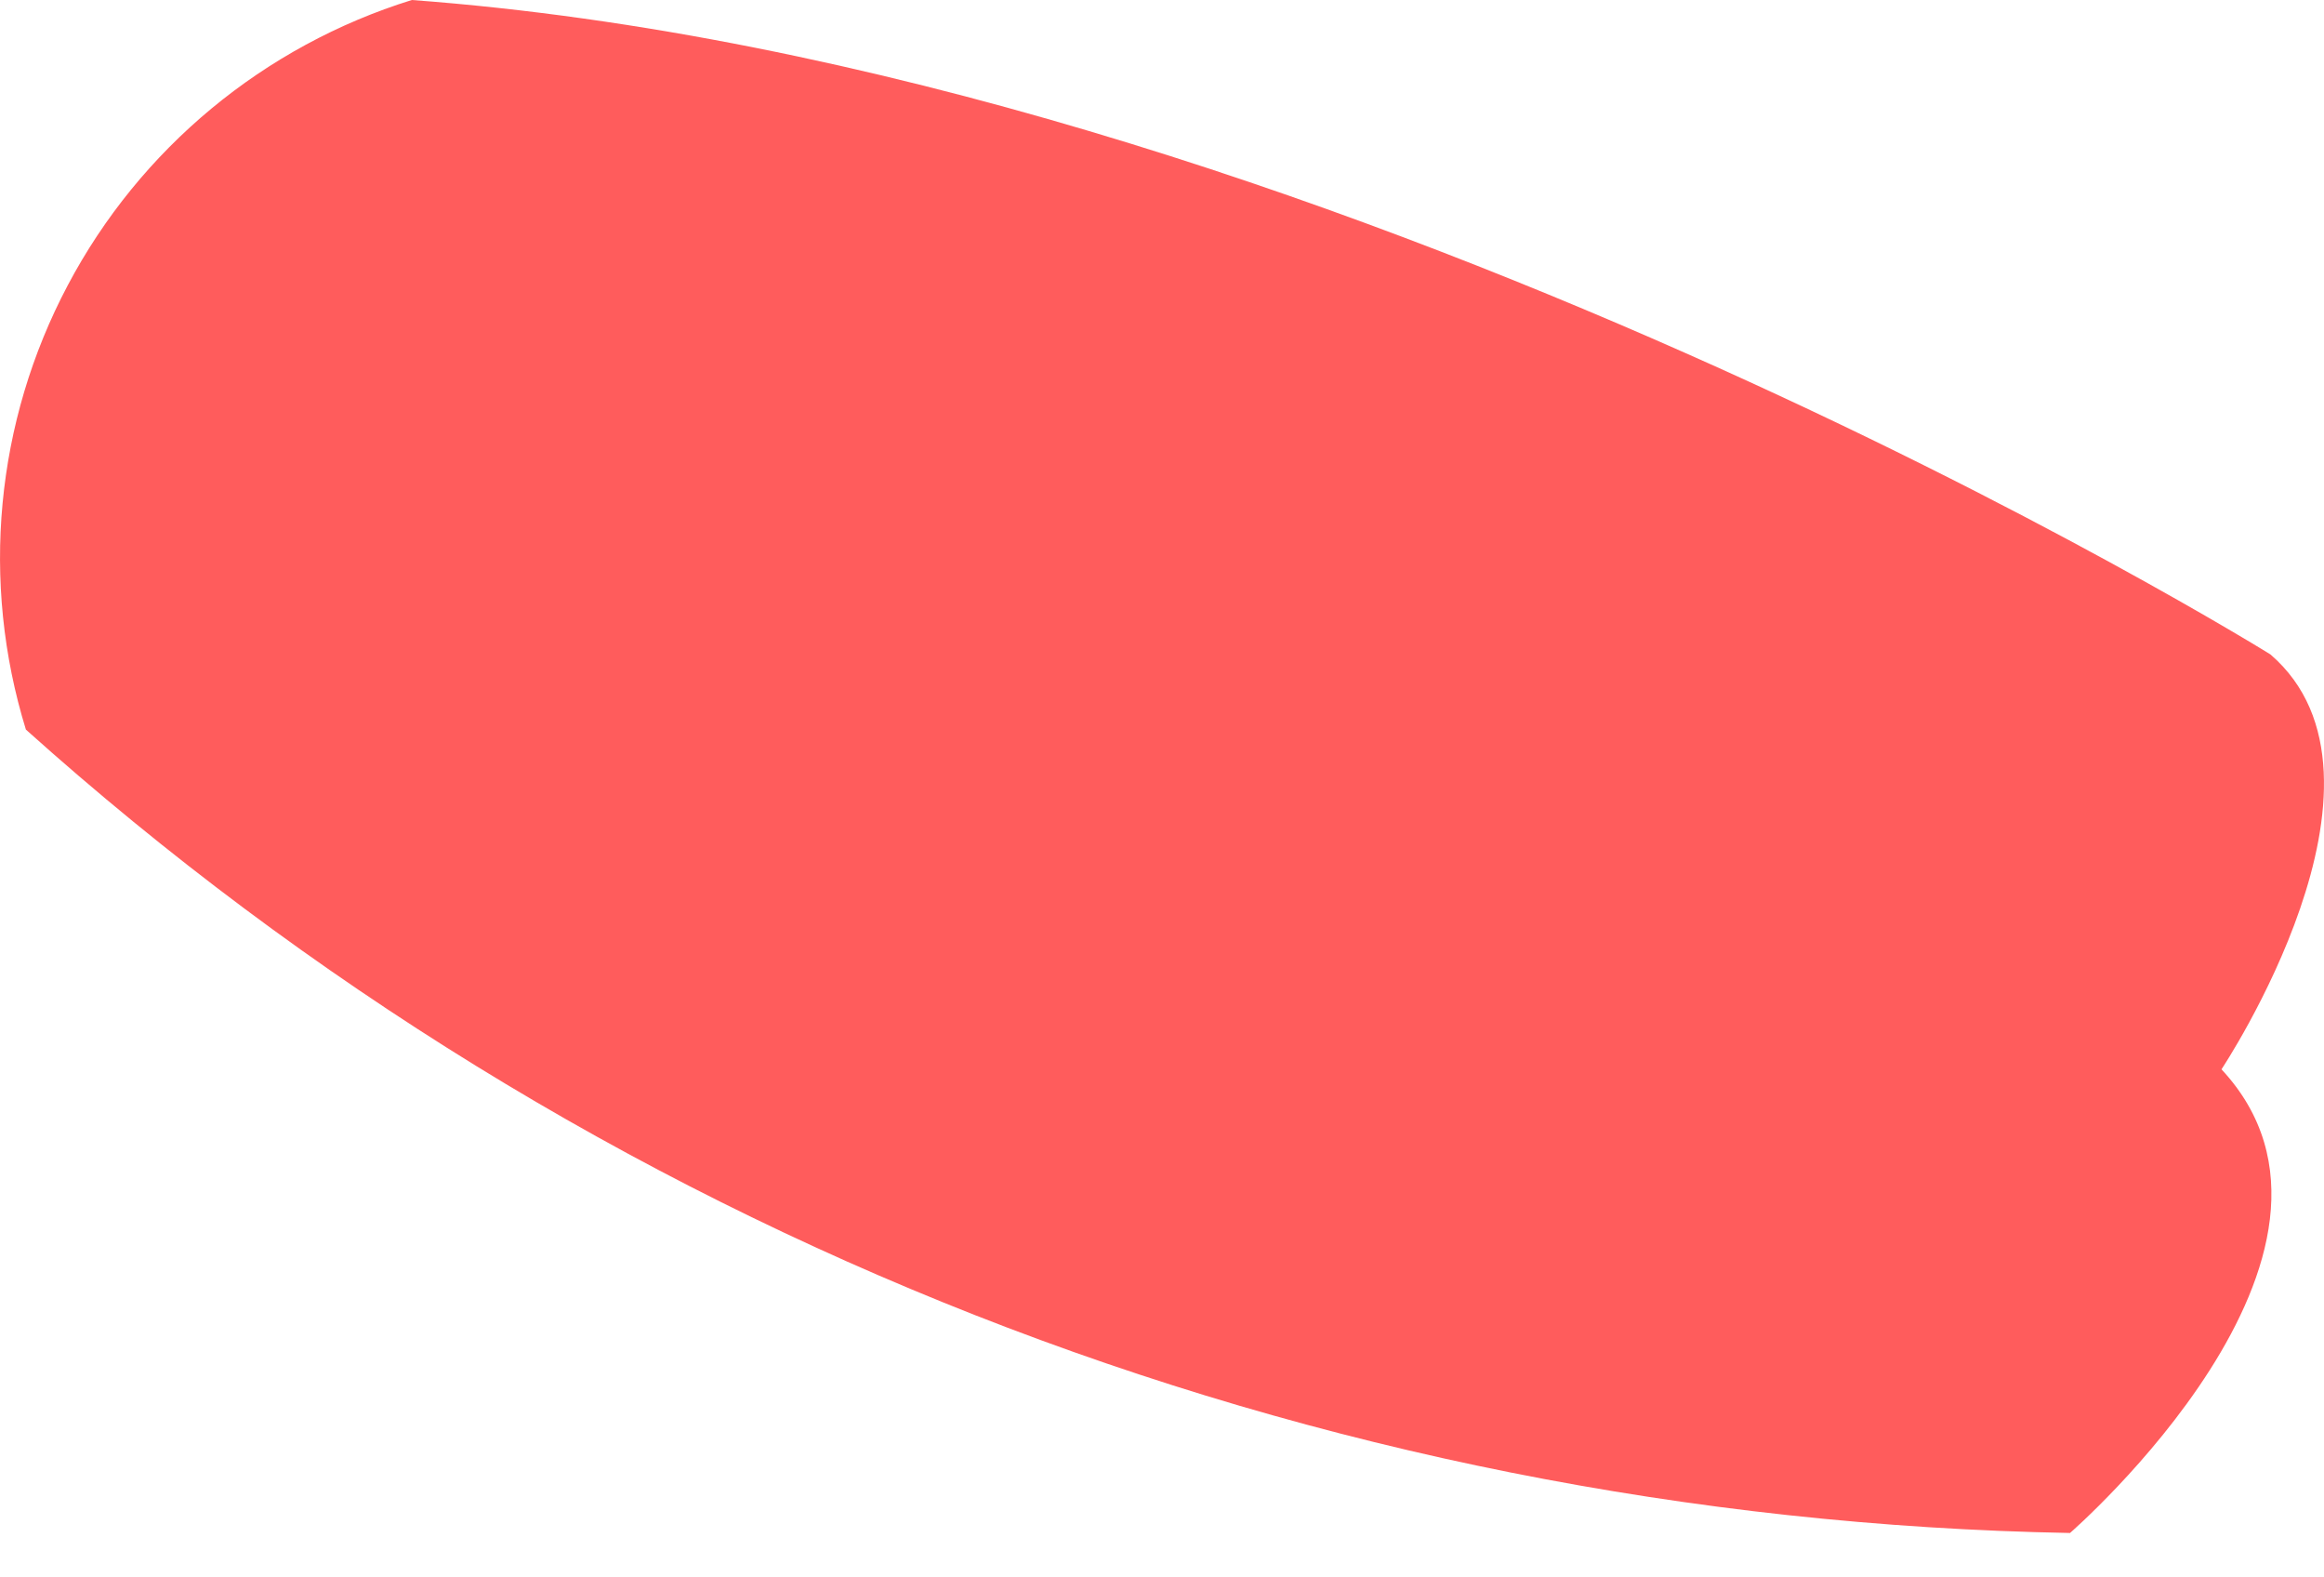 <svg width="28" height="19" viewBox="0 0 28 19" fill="none" xmlns="http://www.w3.org/2000/svg">
<path d="M0.312 8.788C7.084 14.862 15.829 18.298 24.94 18.465C24.94 18.465 28.823 15.092 26.765 12.88C26.765 12.88 29.094 9.383 27.355 7.883C27.355 7.883 16.003 0.82 4.962 0C3.178 0.554 1.687 1.79 0.816 3.437C-0.056 5.084 -0.237 7.008 0.312 8.788Z" fill="#FF5C5C"/>
</svg>
